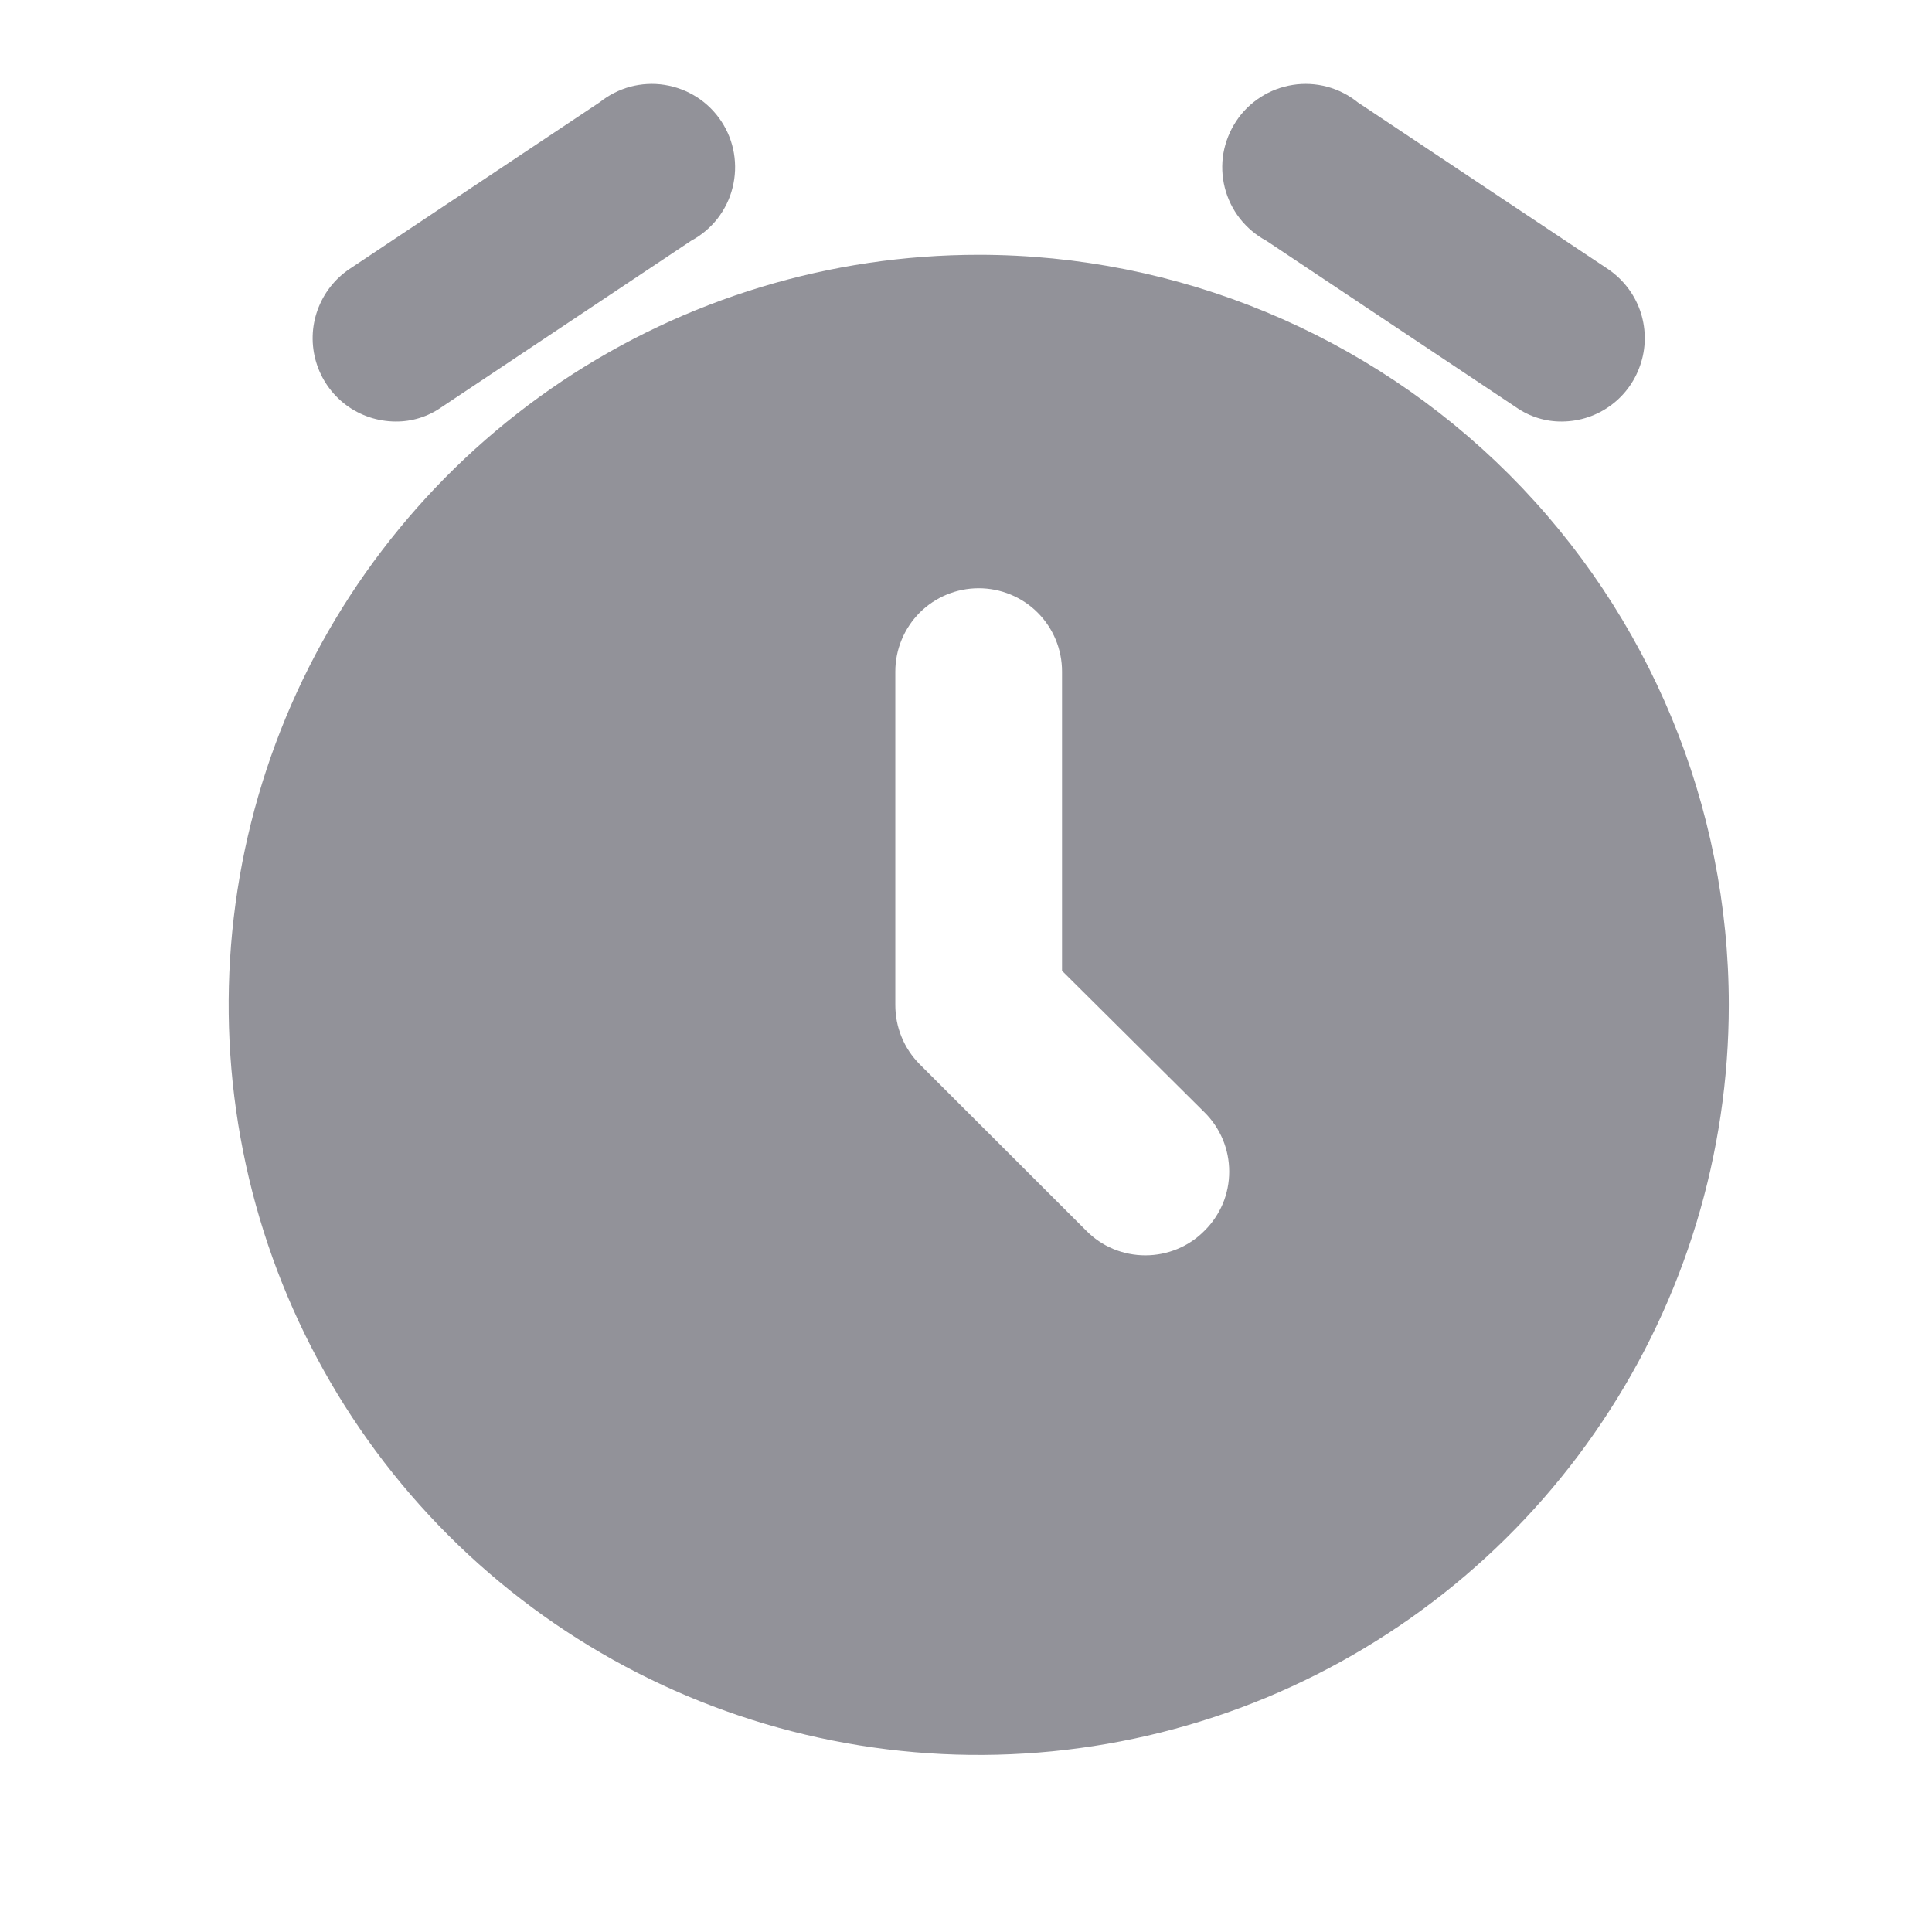<svg width="17" height="17" viewBox="0 0 17 17" fill="none" xmlns="http://www.w3.org/2000/svg">
<g clip-path="url(#clip0_903_252591)">
<path d="M8.612 2.242C7.306 2.242 6.03 2.629 4.945 3.354C3.86 4.08 3.014 5.11 2.514 6.316C2.015 7.522 1.884 8.85 2.139 10.13C2.393 11.41 3.022 12.586 3.945 13.509C4.868 14.432 6.044 15.061 7.324 15.315C8.604 15.57 9.931 15.439 11.137 14.94C12.343 14.44 13.374 13.594 14.099 12.509C14.825 11.424 15.212 10.148 15.212 8.842C15.212 7.092 14.516 5.413 13.279 4.175C12.041 2.938 10.362 2.242 8.612 2.242ZM10.599 10.829C10.531 10.898 10.45 10.953 10.36 10.99C10.271 11.027 10.175 11.046 10.078 11.046C9.982 11.046 9.886 11.027 9.796 10.99C9.707 10.953 9.626 10.898 9.558 10.829L8.091 9.363C8.023 9.294 7.969 9.213 7.933 9.124C7.896 9.034 7.878 8.939 7.878 8.842V5.909C7.878 5.714 7.956 5.528 8.093 5.39C8.231 5.253 8.417 5.176 8.612 5.176C8.806 5.176 8.993 5.253 9.13 5.39C9.268 5.528 9.345 5.714 9.345 5.909V8.542L10.599 9.788C10.668 9.856 10.722 9.937 10.76 10.027C10.797 10.116 10.816 10.212 10.816 10.309C10.816 10.406 10.797 10.502 10.76 10.591C10.722 10.68 10.668 10.761 10.599 10.829Z" fill="#929299"/>
<path d="M13.745 3.709C13.601 3.711 13.46 3.667 13.342 3.585L11.142 2.118C11.052 2.07 10.973 2.003 10.91 1.923C10.847 1.842 10.802 1.75 10.777 1.651C10.752 1.552 10.748 1.449 10.765 1.348C10.783 1.247 10.821 1.152 10.877 1.067C10.933 0.981 11.007 0.909 11.093 0.854C11.179 0.799 11.275 0.763 11.376 0.747C11.477 0.731 11.58 0.737 11.678 0.763C11.777 0.79 11.869 0.837 11.948 0.901L14.148 2.367C14.278 2.455 14.377 2.581 14.43 2.729C14.482 2.876 14.487 3.037 14.441 3.187C14.396 3.337 14.305 3.469 14.179 3.563C14.054 3.657 13.902 3.708 13.745 3.709Z" fill="#929299"/>
<path d="M3.479 3.709C3.322 3.708 3.17 3.657 3.044 3.563C2.919 3.469 2.827 3.337 2.782 3.187C2.737 3.037 2.741 2.876 2.794 2.729C2.847 2.581 2.945 2.455 3.075 2.367L5.275 0.901C5.355 0.837 5.447 0.79 5.545 0.763C5.644 0.737 5.747 0.731 5.848 0.747C5.948 0.763 6.045 0.799 6.131 0.854C6.217 0.909 6.29 0.981 6.347 1.067C6.403 1.152 6.441 1.247 6.458 1.348C6.475 1.449 6.471 1.552 6.446 1.651C6.422 1.75 6.376 1.842 6.314 1.923C6.251 2.003 6.172 2.07 6.082 2.118L3.882 3.585C3.764 3.667 3.623 3.711 3.479 3.709Z" fill="#929299"/>
</g>
<defs>
<clipPath id="clip0_903_252591">
<rect width="16" height="16" fill="white" transform="translate(0.612 0.109)"/>
</clipPath>
</defs>
</svg>
